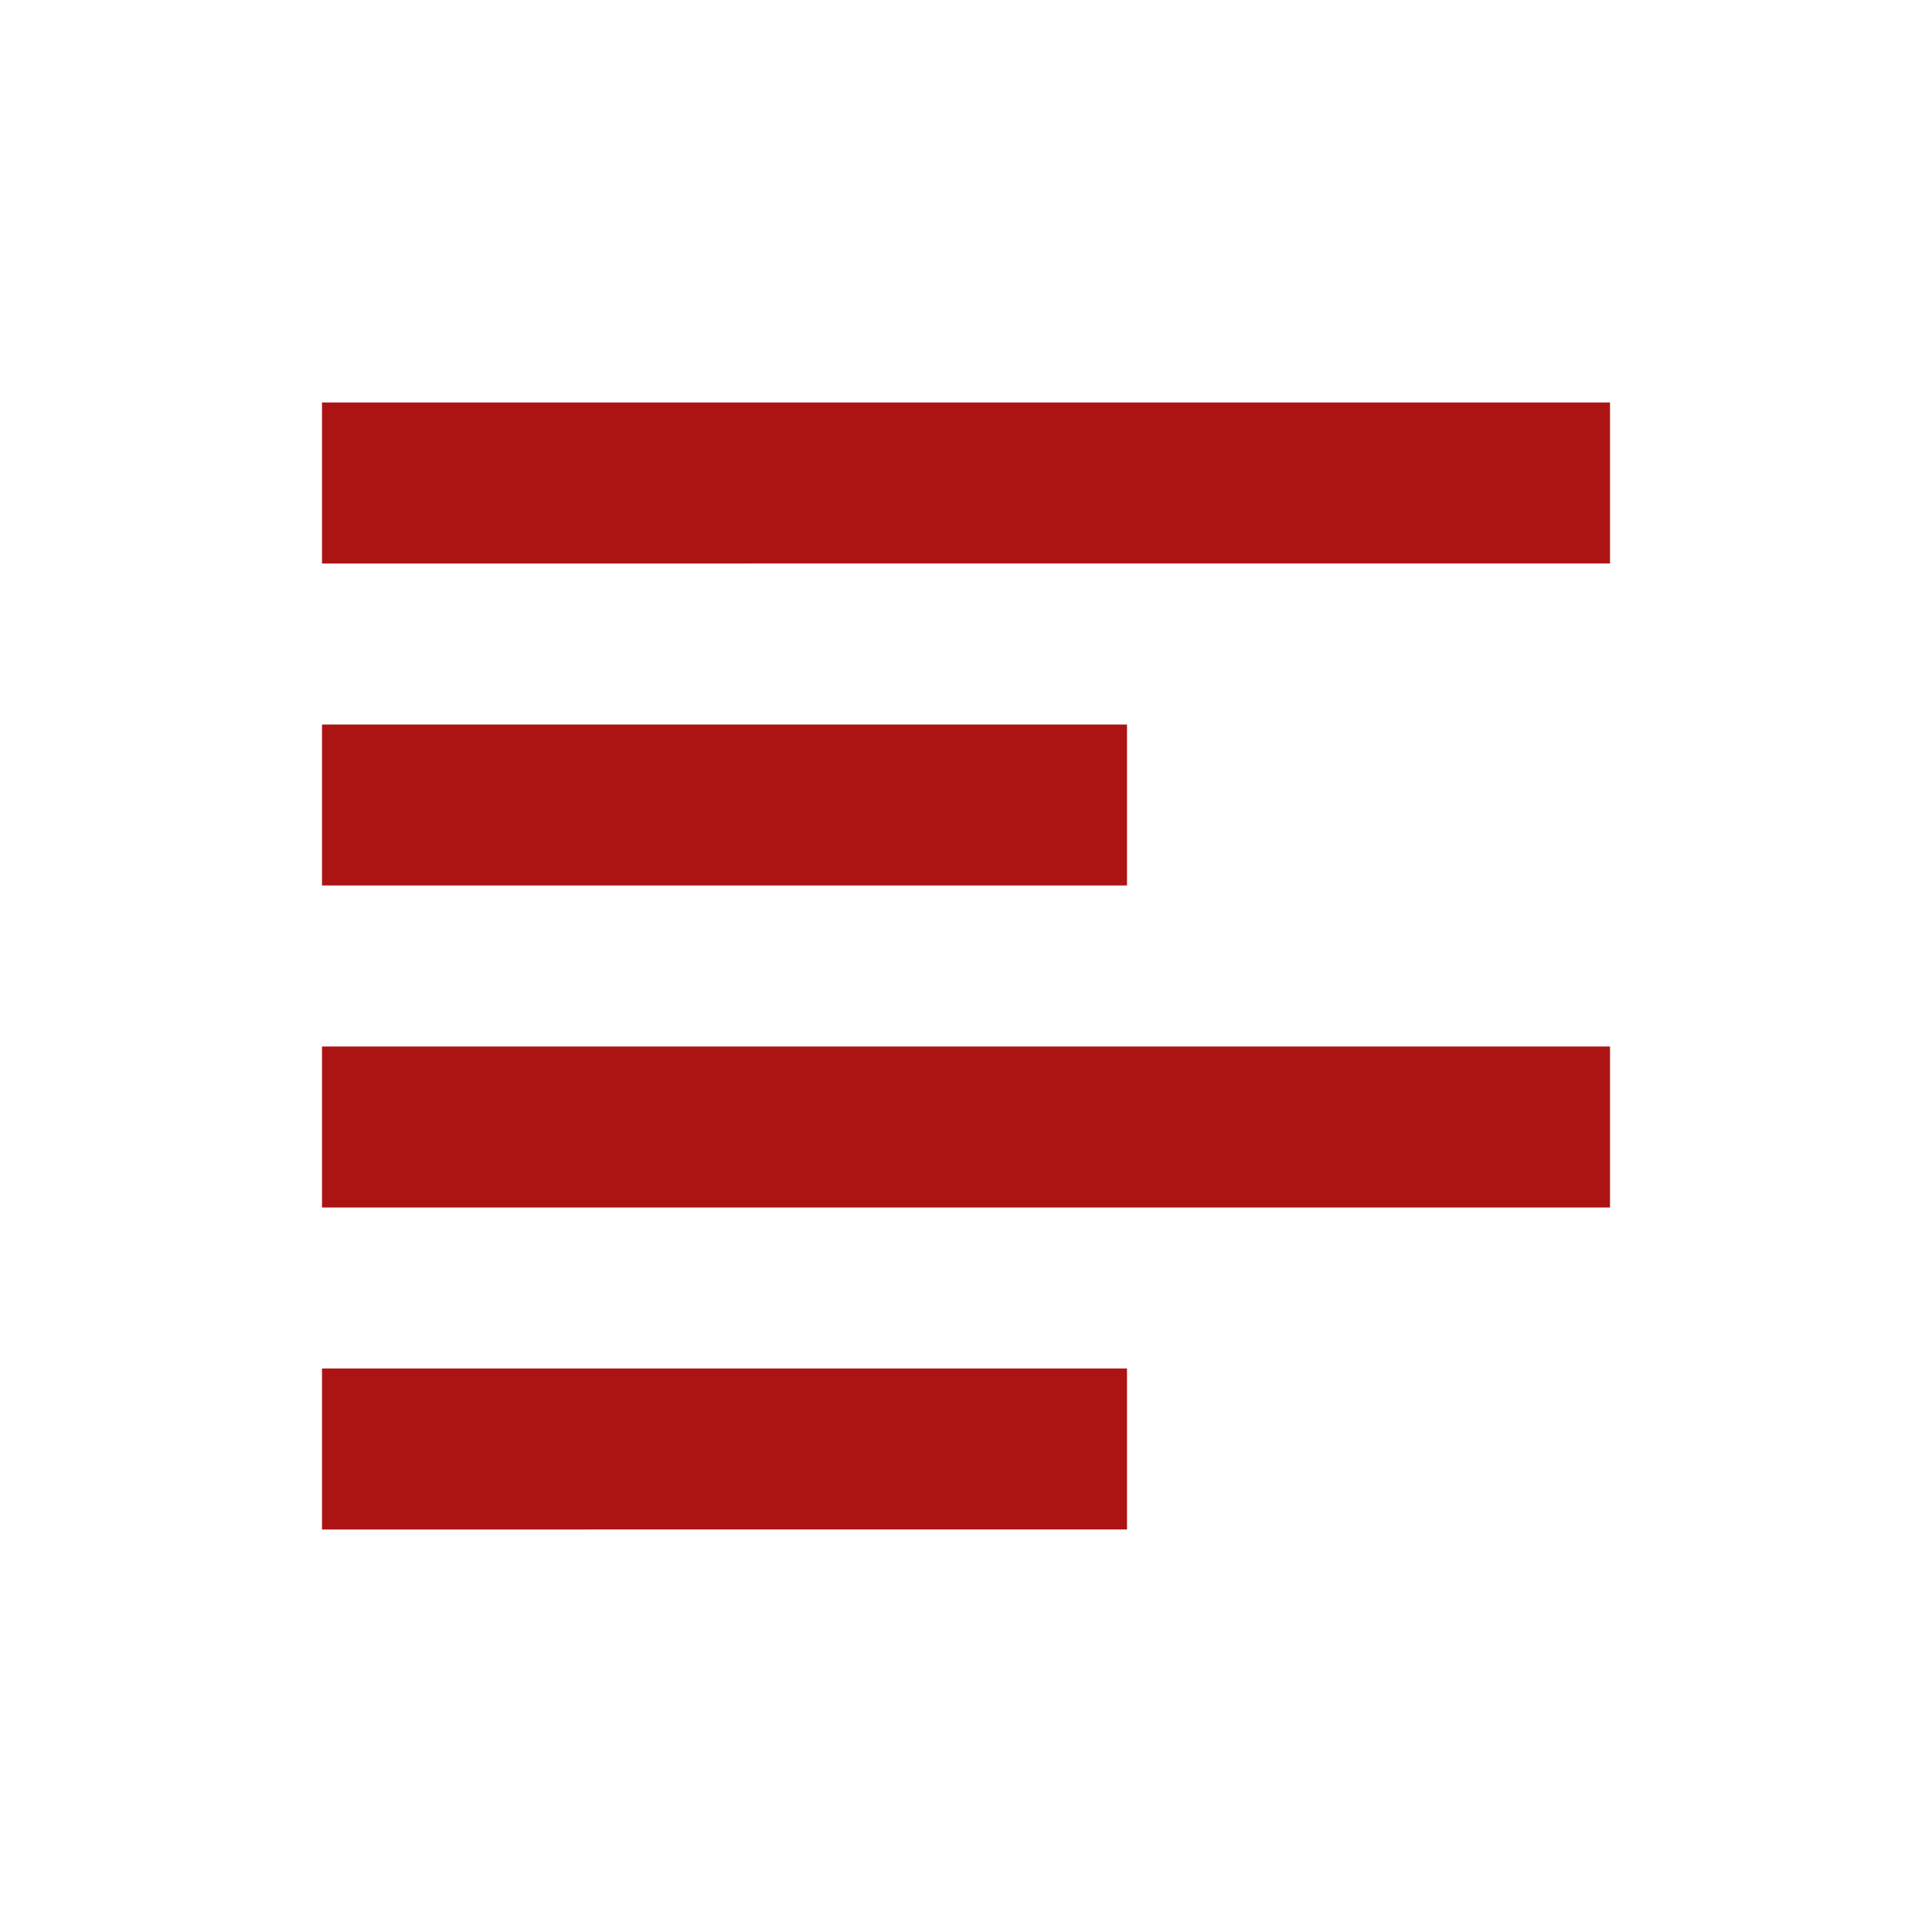 <svg xmlns="http://www.w3.org/2000/svg" width="24" height="24" viewBox="0 0 24 24">
    <g fill="#AC1413" fill-rule="nonzero">
        <path d="M4 5h16v2H4zM4 9h10v2H4zM4 13h16v2H4zM4 17h10v2H4z"/>
    </g>
</svg>
